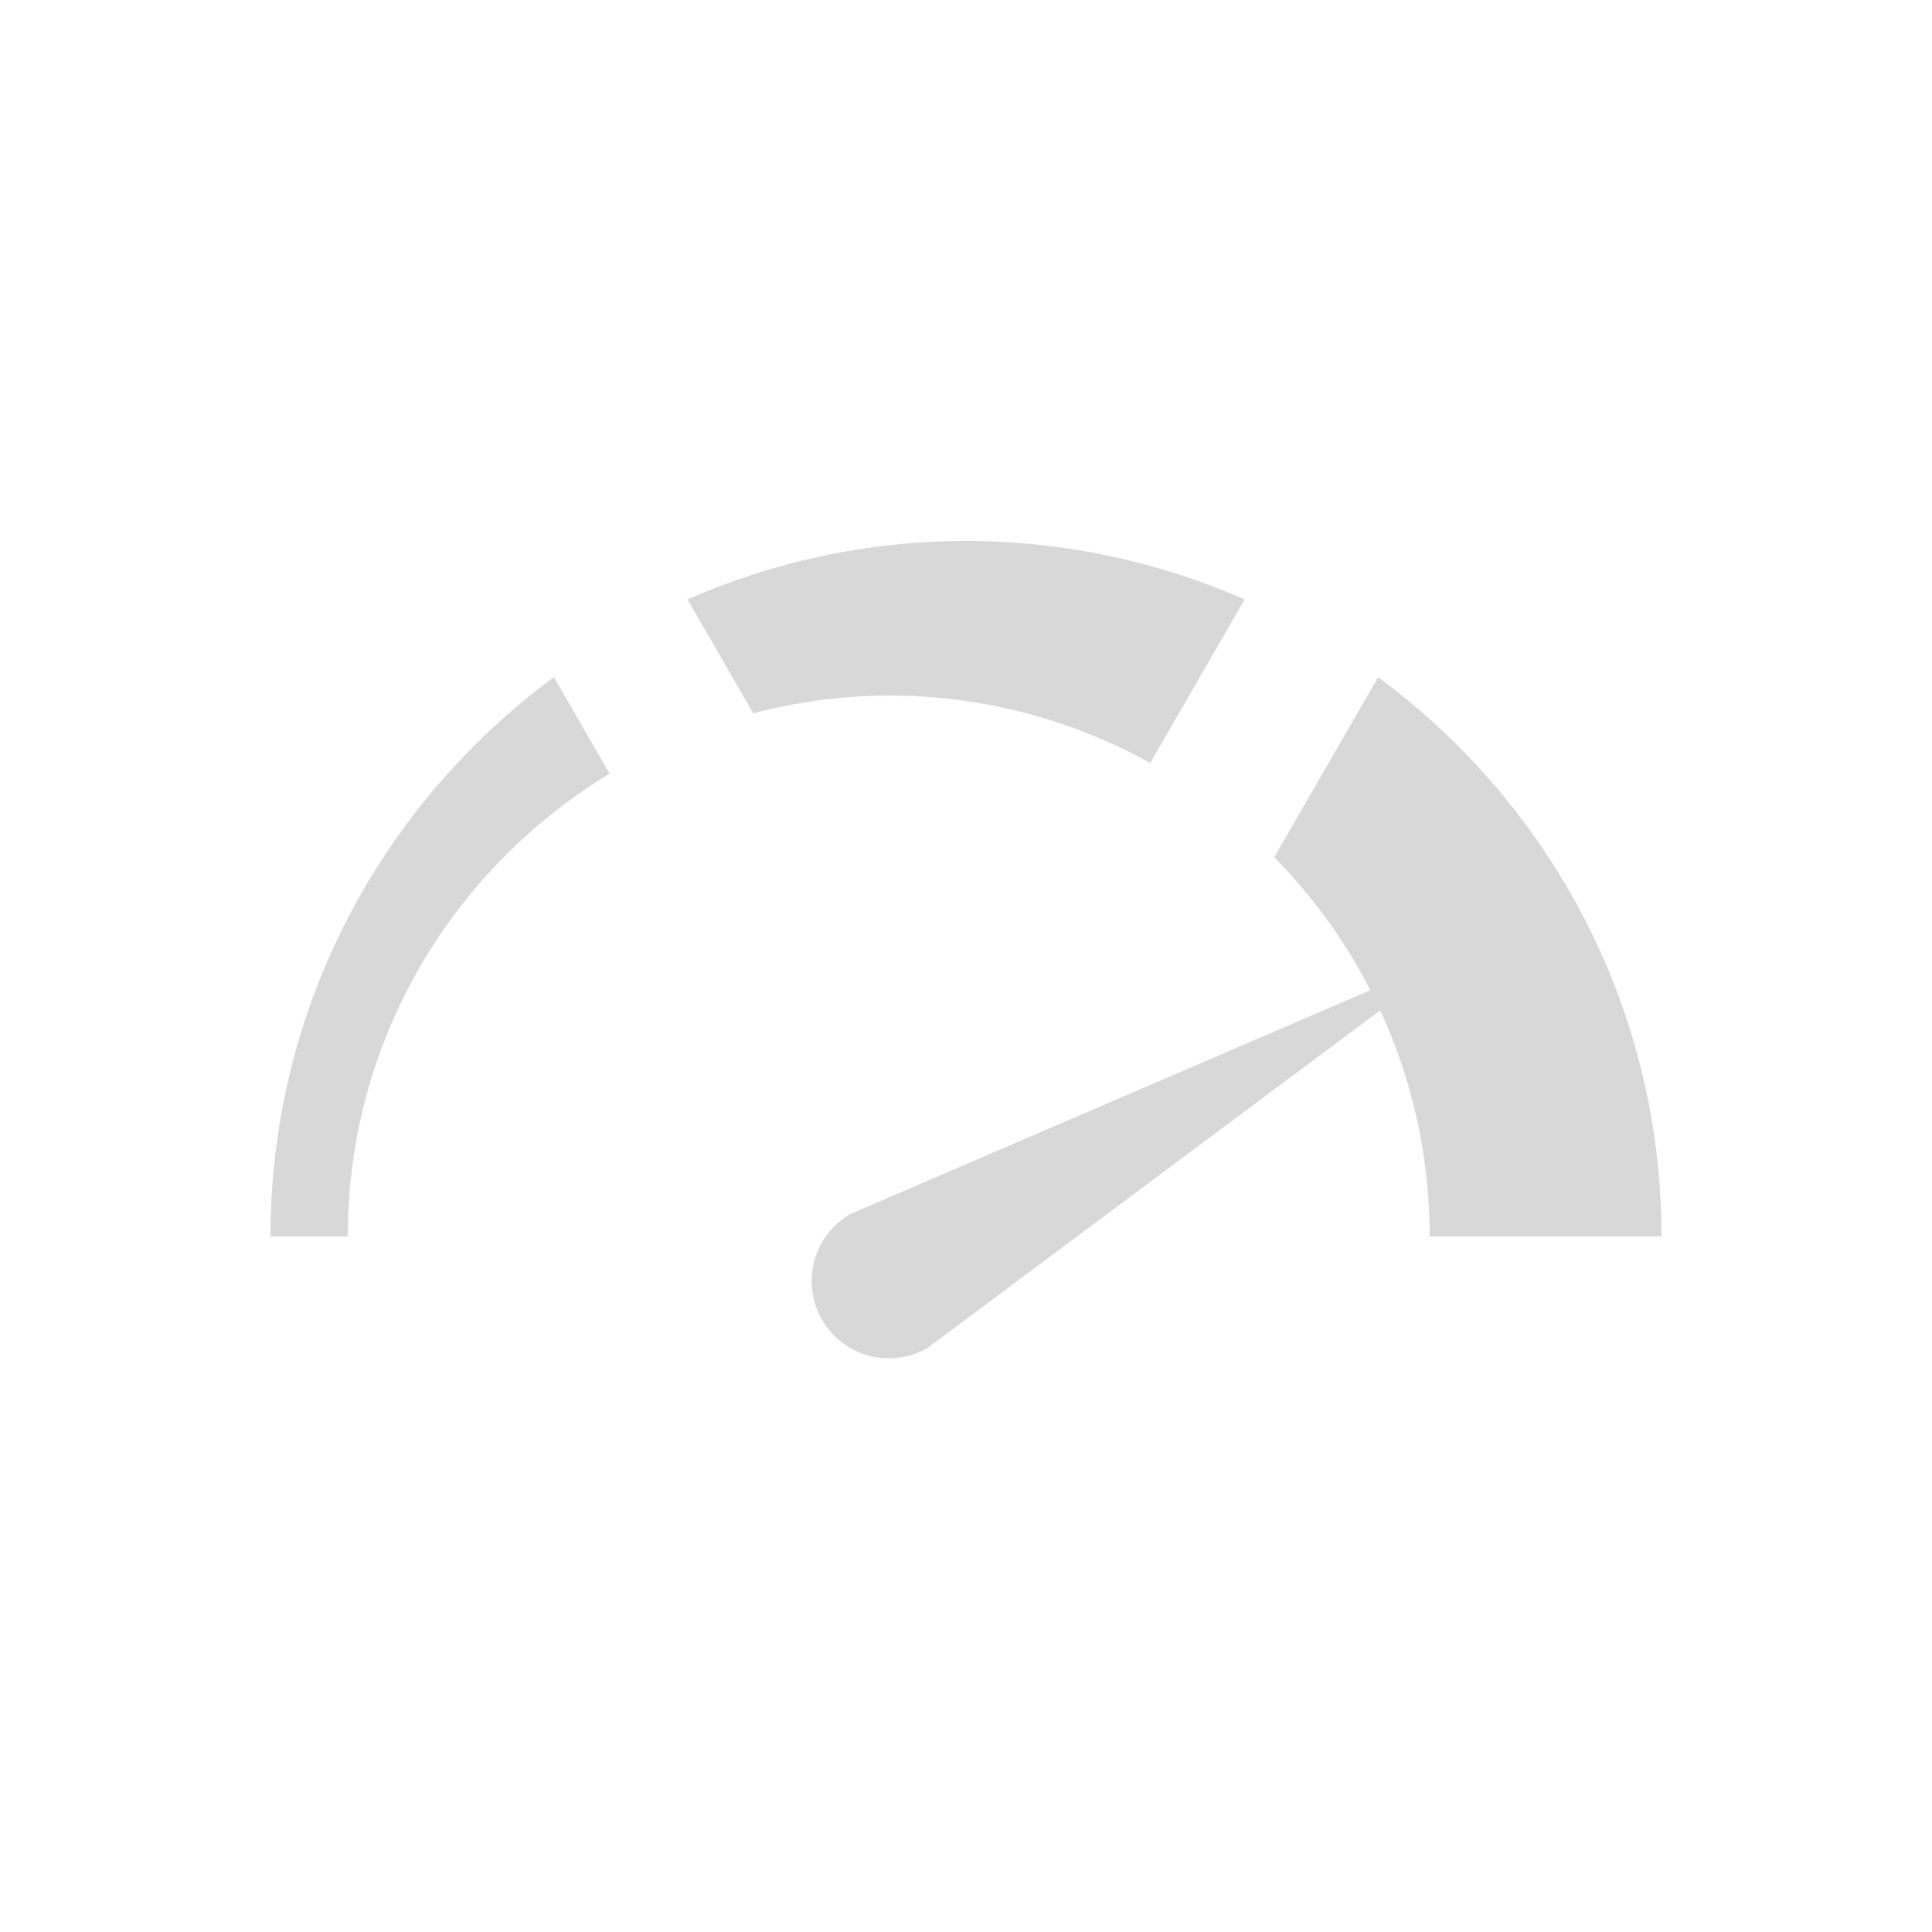 <?xml version="1.0" encoding="UTF-8" standalone="no"?>
<svg width="50px" height="50px" viewBox="0 0 50 50" version="1.1" xmlns="http://www.w3.org/2000/svg" xmlns:xlink="http://www.w3.org/1999/xlink">
    <!-- Generator: Sketch 3.8.1 (29687) - http://www.bohemiancoding.com/sketch -->
    <title>Slice 1</title>
    <desc>Created with Sketch.</desc>
    <defs></defs>
    <g id="Page-1" stroke="none" stroke-width="1" fill="none" fill-rule="evenodd">
        <g id="Group-3" transform="translate(7, 14)" fill="#D8D8D8">
            <path d="M28.667,3.525 L25.977,8.184 C28.463,10.712 30,14.174 30,18 L36,18 C36,12.057 33.107,6.803 28.667,3.525" id="Fill-10"></path>
            <path d="M7.335,3.523 C2.894,6.801 0,12.055 0,18 L2,18 C2,12.913 4.721,8.474 8.777,6.022 L7.335,3.523 Z" id="Fill-12"></path>
            <path d="M18,-0 C15.435,-0 13,0.545 10.792,1.512 L12.494,4.46 C13.616,4.171 14.787,4 16,4 C18.455,4 20.761,4.636 22.767,5.746 L25.211,1.513 C23.002,0.546 20.565,-0 18,-0" id="Fill-14"></path>
            <path d="M15.005,17.42 C14.048,17.976 13.722,19.197 14.273,20.152 C14.825,21.11 16.05,21.439 17.005,20.884 L30.728,10.651 L15.005,17.42 Z" id="Fill-16"></path>
        </g>
    </g>
</svg>
